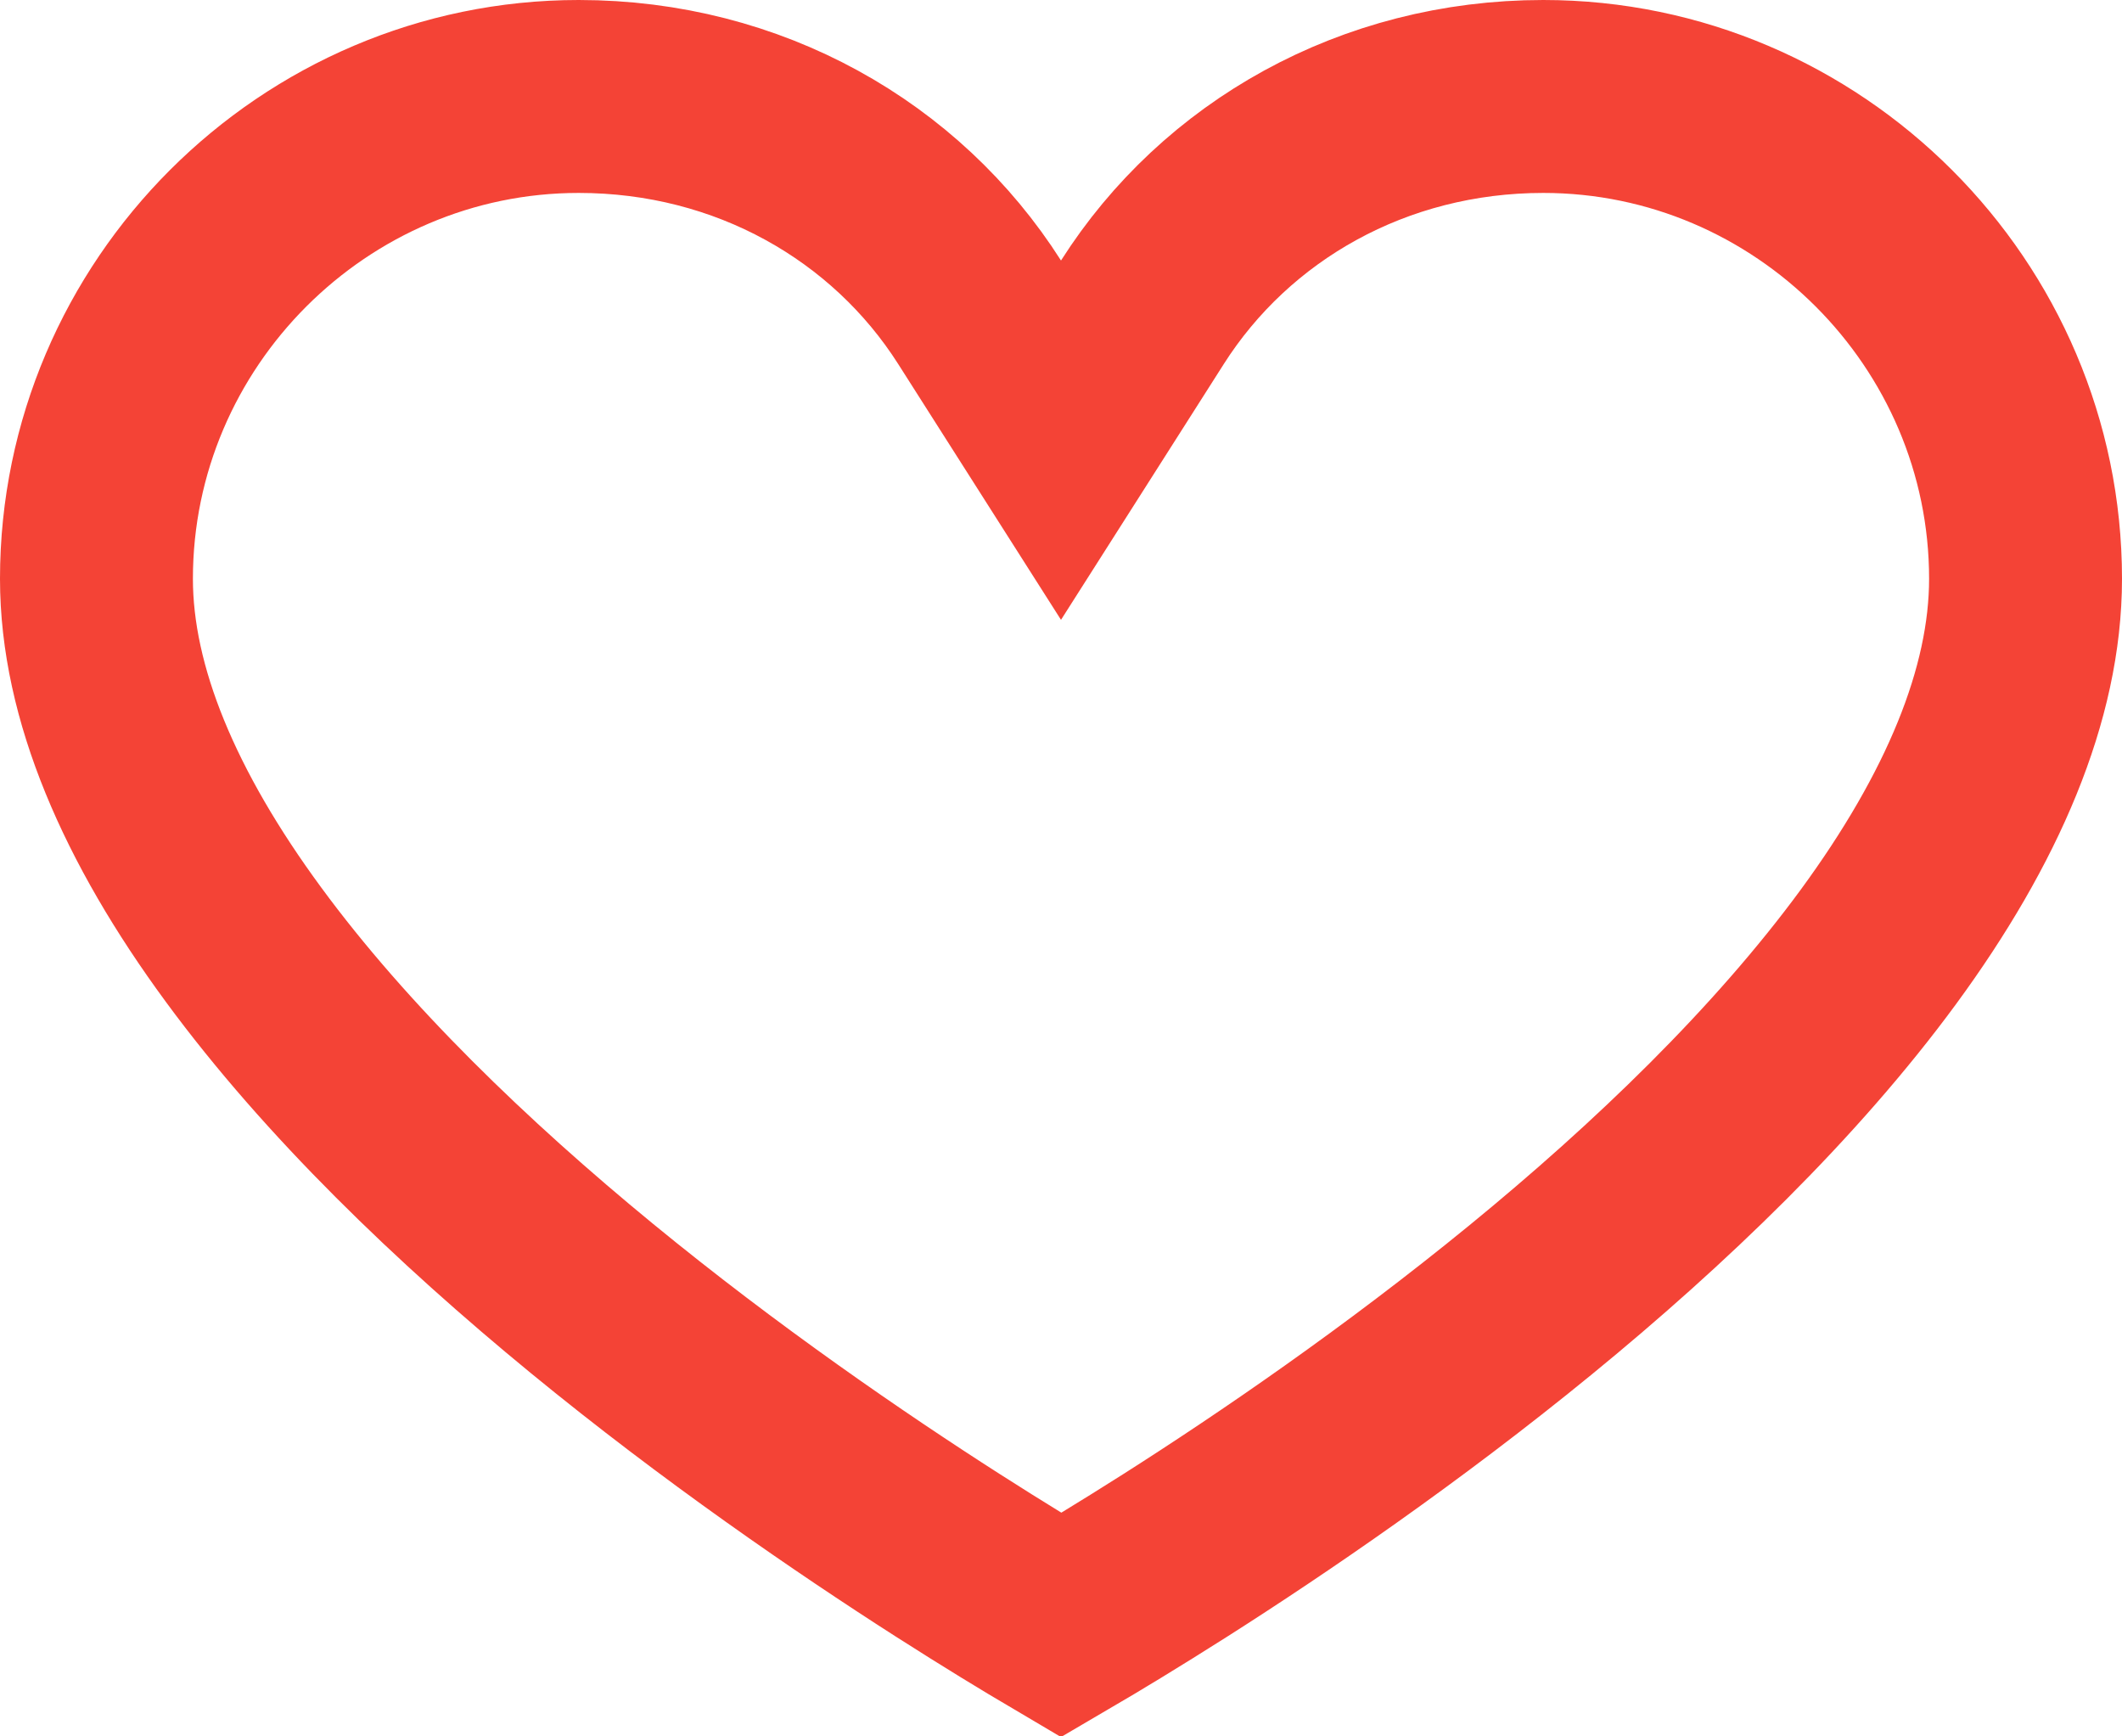 <svg width="22" height="18" viewBox="0 0 22 18" fill="none" xmlns="http://www.w3.org/2000/svg">
<path d="M10.156 3.237L11 4.563L11.844 3.237C12.709 1.877 14.24 1 16 1C18.748 1 21 3.252 21 6C21 7.199 20.445 8.492 19.475 9.815C18.512 11.127 17.207 12.38 15.867 13.476C14.531 14.569 13.191 15.483 12.182 16.125C11.697 16.433 11.291 16.678 11.002 16.847C10.712 16.676 10.306 16.43 9.82 16.119C8.811 15.473 7.47 14.554 6.134 13.458C4.794 12.358 3.488 11.104 2.525 9.793C1.553 8.471 1 7.185 1 6C1 3.252 3.252 1 6 1C7.76 1 9.291 1.877 10.156 3.237Z" stroke="#F44336" stroke-width="2"/>
</svg>
